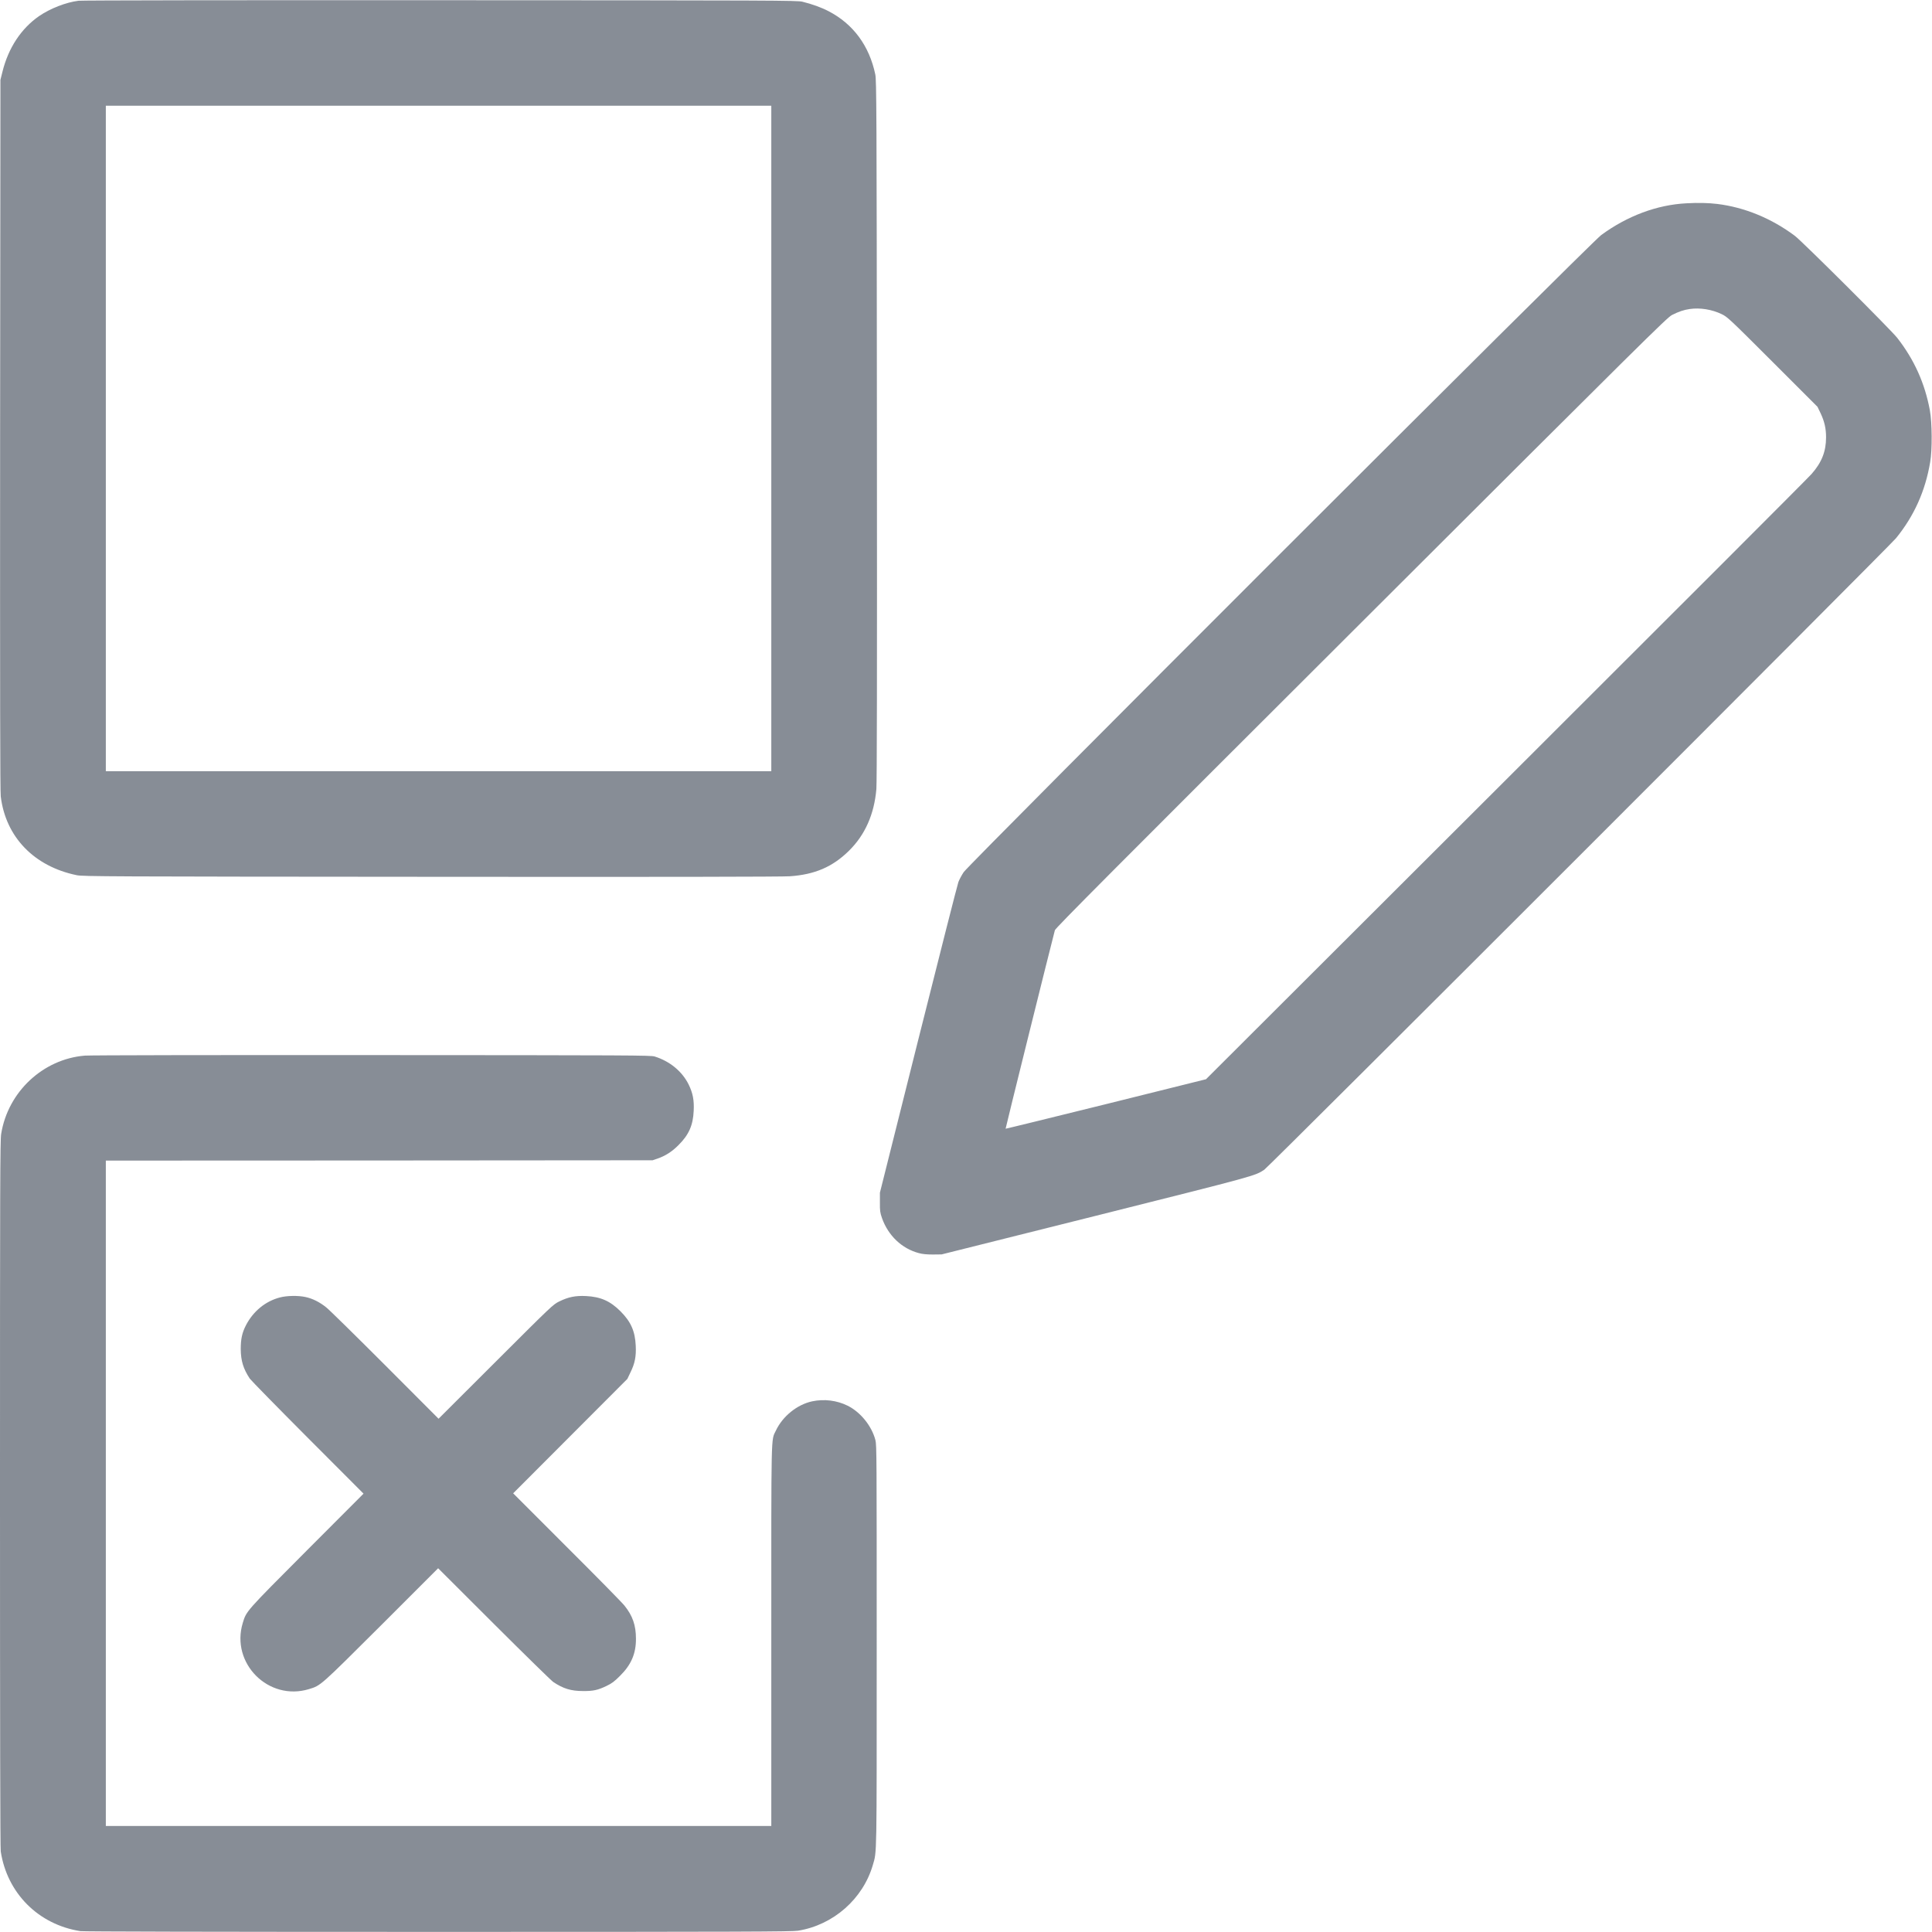 <svg xmlns="http://www.w3.org/2000/svg" width="18" height="18" viewBox="0 0 18 18" fill="none">
  <g clip-path="url(#clip0_7496_1286)">
    <path fill-rule="evenodd" clip-rule="evenodd" d="M0.731 0.007C0.613 0.022 0.468 0.079 0.364 0.15C0.197 0.266 0.078 0.446 0.023 0.668L0.004 0.744L0.001 4.049C-0 6.461 0.001 7.372 0.007 7.42C0.053 7.798 0.317 8.072 0.715 8.154C0.77 8.166 1.005 8.167 4.014 8.169C6.19 8.171 7.288 8.169 7.359 8.164C7.591 8.148 7.756 8.077 7.908 7.928C8.059 7.78 8.145 7.587 8.165 7.351C8.17 7.287 8.172 6.287 8.17 4.006C8.168 1.005 8.166 0.747 8.155 0.694C8.099 0.426 7.949 0.223 7.719 0.104C7.654 0.07 7.563 0.037 7.476 0.016C7.43 0.004 7.227 0.003 4.104 0.002C2.23 0.001 0.759 0.003 0.731 0.007ZM0.986 4.085L0.986 7.185L4.086 7.185L7.186 7.185L7.186 4.085L7.186 0.985L4.086 0.985L0.986 0.985L0.986 4.085ZM15.713 1.894C15.438 1.908 15.162 2.011 14.918 2.19C14.819 2.263 9.03 8.048 8.978 8.126C8.959 8.155 8.937 8.196 8.929 8.218C8.921 8.239 8.753 8.899 8.556 9.684L8.198 11.112L8.198 11.202C8.197 11.282 8.2 11.298 8.217 11.348C8.275 11.512 8.402 11.633 8.561 11.675C8.593 11.684 8.634 11.688 8.69 11.688L8.773 11.687L10.215 11.326C11.713 10.95 11.691 10.956 11.779 10.898C11.824 10.868 17.599 5.094 17.665 5.014C17.834 4.806 17.938 4.574 17.983 4.305C18.003 4.191 18.001 3.936 17.98 3.822C17.933 3.57 17.835 3.352 17.677 3.149C17.619 3.074 16.79 2.248 16.722 2.197C16.504 2.034 16.253 1.931 15.998 1.9C15.913 1.89 15.823 1.888 15.713 1.894ZM15.743 2.879C15.687 2.887 15.64 2.903 15.577 2.935C15.53 2.96 15.335 3.153 12.681 5.802C10.344 8.134 9.834 8.646 9.828 8.667C9.786 8.826 9.367 10.514 9.369 10.516C9.371 10.517 9.791 10.414 10.304 10.287L11.236 10.055L14.028 7.268C15.564 5.735 16.847 4.452 16.878 4.416C16.973 4.308 17.013 4.206 17.013 4.074C17.013 3.992 16.998 3.927 16.963 3.852L16.933 3.79L16.514 3.371C16.113 2.97 16.093 2.952 16.041 2.927C15.95 2.883 15.839 2.865 15.743 2.879ZM0.79 9.835C0.401 9.867 0.074 10.172 0.011 10.564C0.001 10.621 -2.83529e-05 11.041 4.47092e-07 13.916C1.48471e-05 16.08 0.002 17.219 0.007 17.25C0.067 17.64 0.359 17.931 0.749 17.992C0.78 17.996 1.919 17.999 4.082 17.999C6.957 17.999 7.377 17.997 7.435 17.988C7.764 17.935 8.04 17.692 8.132 17.376C8.17 17.245 8.168 17.34 8.168 15.338C8.168 13.573 8.168 13.464 8.156 13.417C8.122 13.286 8.018 13.157 7.898 13.097C7.797 13.047 7.68 13.032 7.566 13.056C7.427 13.086 7.291 13.195 7.228 13.33C7.183 13.424 7.186 13.307 7.186 15.243L7.186 17.012L4.086 17.012L0.986 17.012L0.986 13.913L0.986 10.813L3.533 10.812L6.08 10.81L6.127 10.794C6.199 10.769 6.262 10.729 6.321 10.669C6.418 10.573 6.457 10.484 6.463 10.349C6.468 10.25 6.455 10.184 6.416 10.104C6.355 9.981 6.24 9.887 6.099 9.843C6.061 9.832 5.898 9.831 3.46 9.83C2.03 9.829 0.829 9.831 0.79 9.835ZM2.608 12.088C2.473 12.123 2.36 12.216 2.292 12.346C2.255 12.418 2.243 12.475 2.243 12.57C2.244 12.679 2.267 12.753 2.327 12.844C2.339 12.861 2.583 13.11 2.868 13.396L3.387 13.916L2.857 14.447C2.285 15.021 2.296 15.009 2.262 15.12C2.147 15.497 2.502 15.852 2.879 15.737C2.99 15.703 2.978 15.713 3.551 15.142L4.082 14.611L4.603 15.131C4.889 15.416 5.137 15.659 5.155 15.671C5.248 15.733 5.32 15.755 5.432 15.755C5.528 15.756 5.571 15.746 5.652 15.707C5.702 15.683 5.725 15.665 5.778 15.612C5.881 15.51 5.926 15.405 5.925 15.267C5.925 15.143 5.894 15.053 5.818 14.959C5.795 14.93 5.552 14.683 5.278 14.41L4.781 13.913L5.313 13.38L5.845 12.847L5.874 12.786C5.915 12.703 5.928 12.637 5.923 12.538C5.917 12.403 5.878 12.314 5.781 12.217C5.685 12.121 5.596 12.082 5.46 12.075C5.361 12.07 5.295 12.084 5.211 12.125C5.152 12.154 5.144 12.162 4.619 12.686L4.086 13.218L3.589 12.72C3.316 12.447 3.069 12.204 3.04 12.181C2.978 12.131 2.912 12.098 2.846 12.084C2.777 12.069 2.672 12.071 2.608 12.088Z" fill="#878D96"/>
  </g>
  <defs>
    <clipPath id="clip0_7496_1286">
      <rect width="18" height="18" fill="white"/>
    </clipPath>
  </defs>
</svg>
